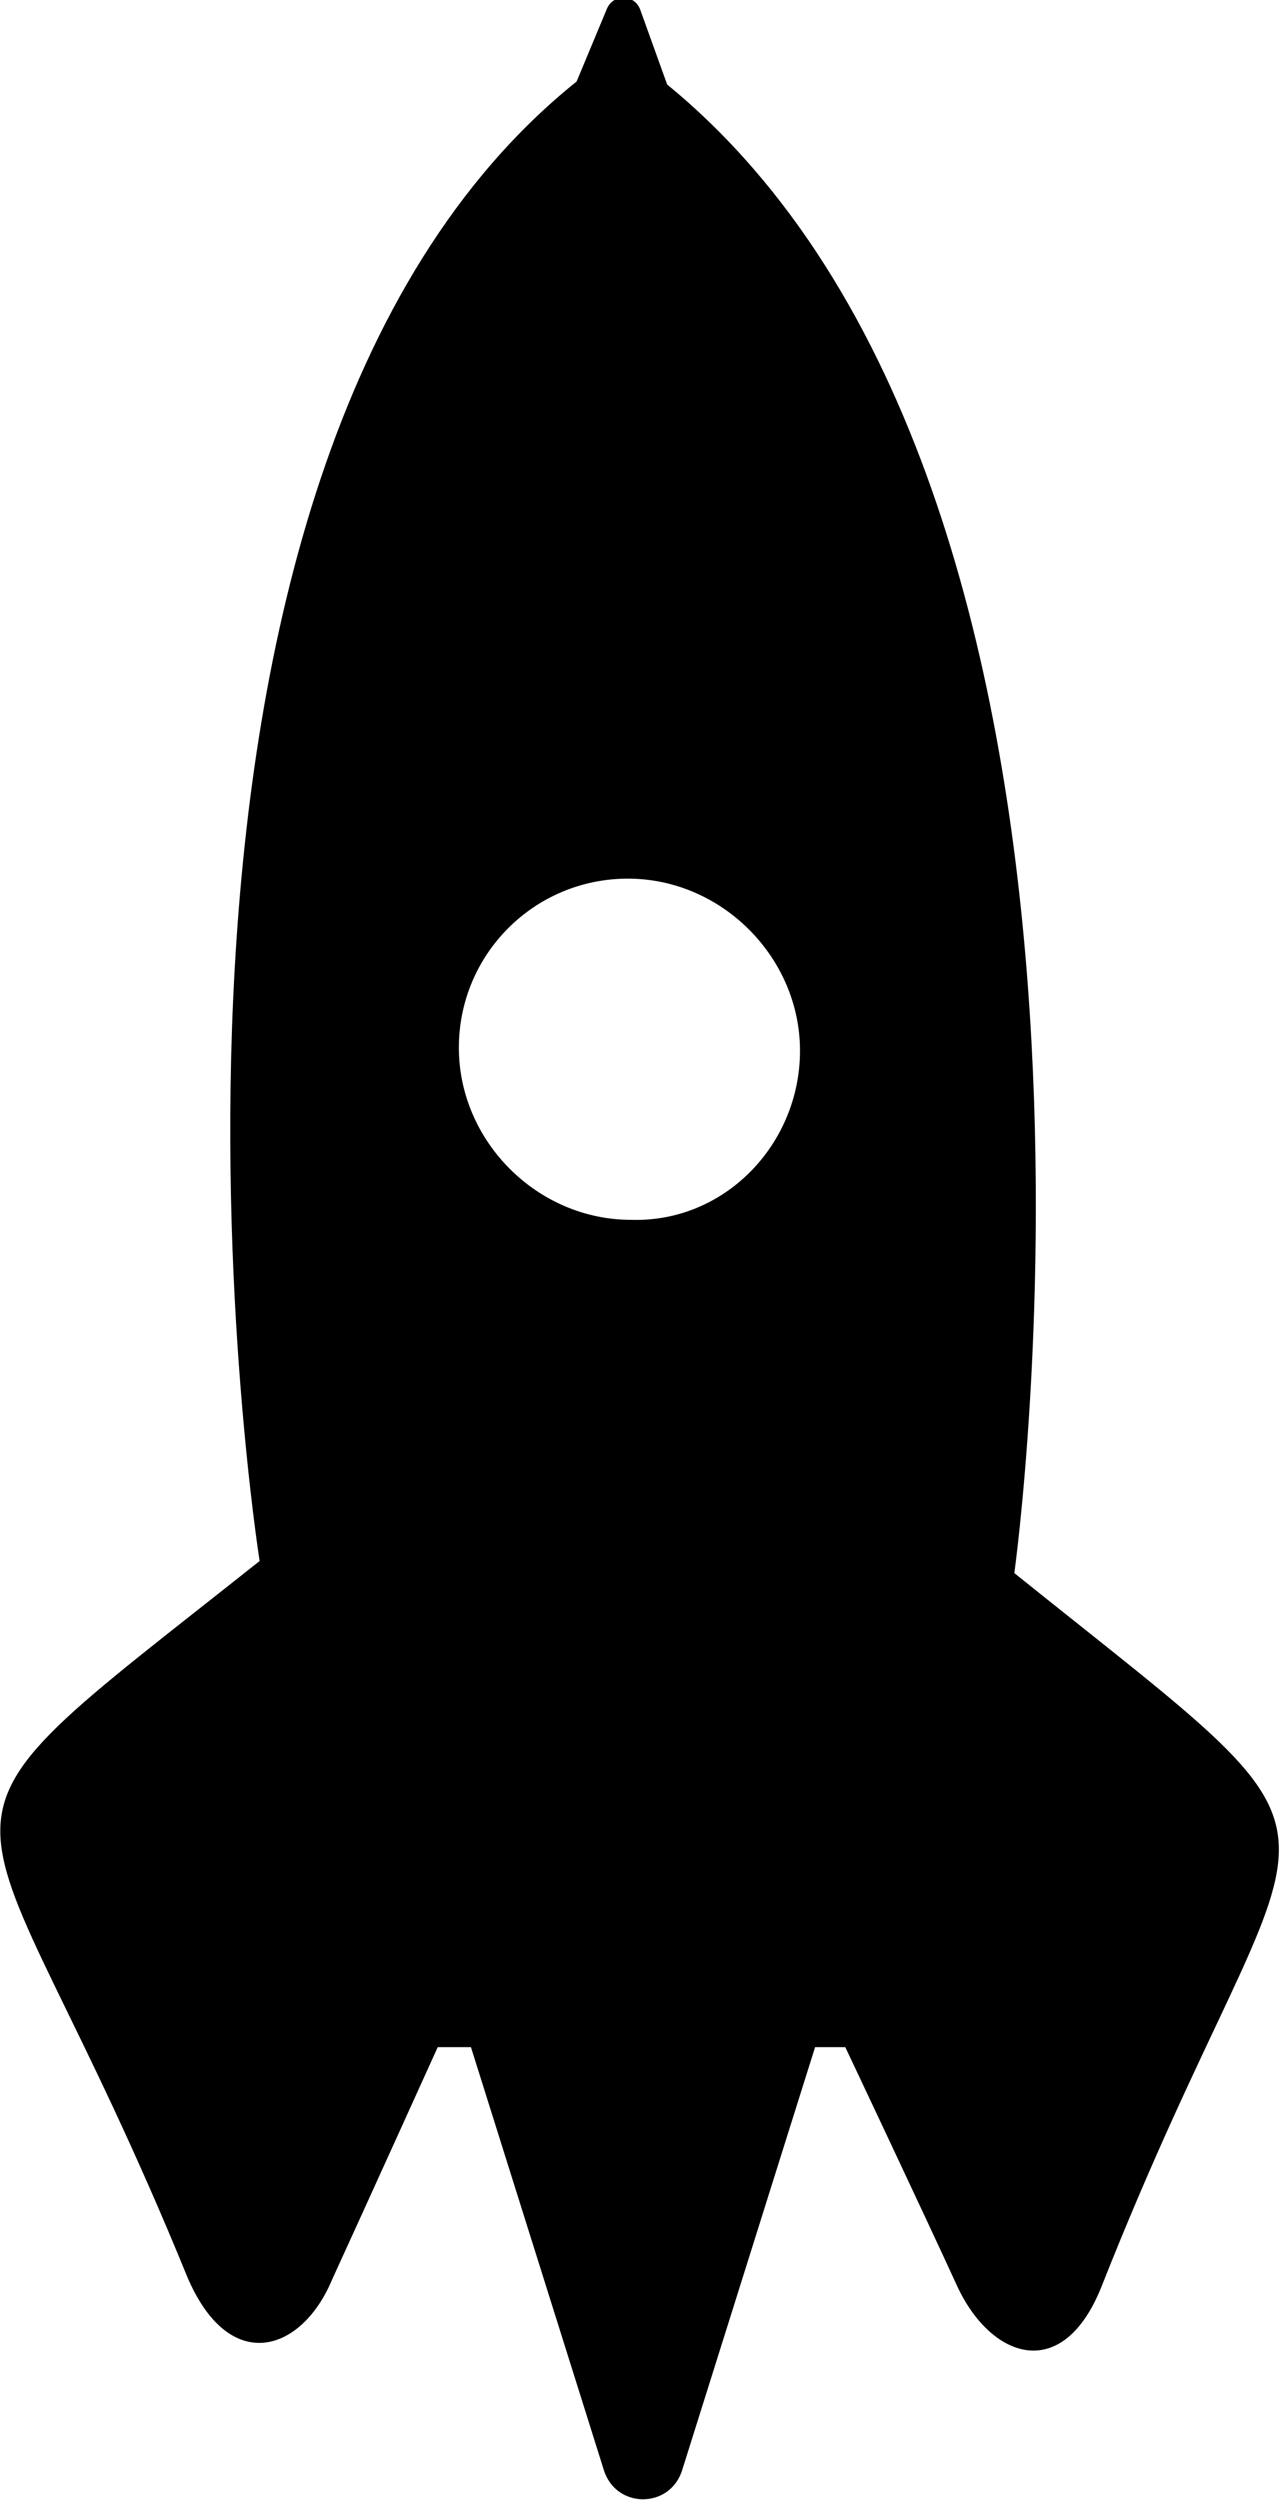 <svg class="fill-current"
  xmlns="http://www.w3.org/2000/svg" viewBox="0 0 42.4 82.8">
  <path d="M33.6,52.1c0,0,5-35.8-11.5-49.3l-0.9-2.5c-0.2-0.5-0.9-0.5-1.1,0l-1,2.4c-16.2,13-10.5,49-10.5,49C-4,61.7-0.9,58,6.2,75.4
	c1.4,3.3,3.8,2.5,4.8,0.1c1.1-2.4,3.5-7.7,3.5-7.7h1.1l4.4,14c0.4,1.3,2.2,1.3,2.6,0l4.4-14h1c0,0,2.6,5.5,3.7,7.9
	c1.1,2.4,3.5,3.3,4.8,0C43.3,58.5,46.3,62.3,33.6,52.1z M20.9,40.4c-3.1,0-5.7-2.6-5.7-5.7s2.5-5.6,5.6-5.6s5.7,2.6,5.7,5.7
	C26.5,37.9,24,40.5,20.9,40.4z"/>
</svg>
